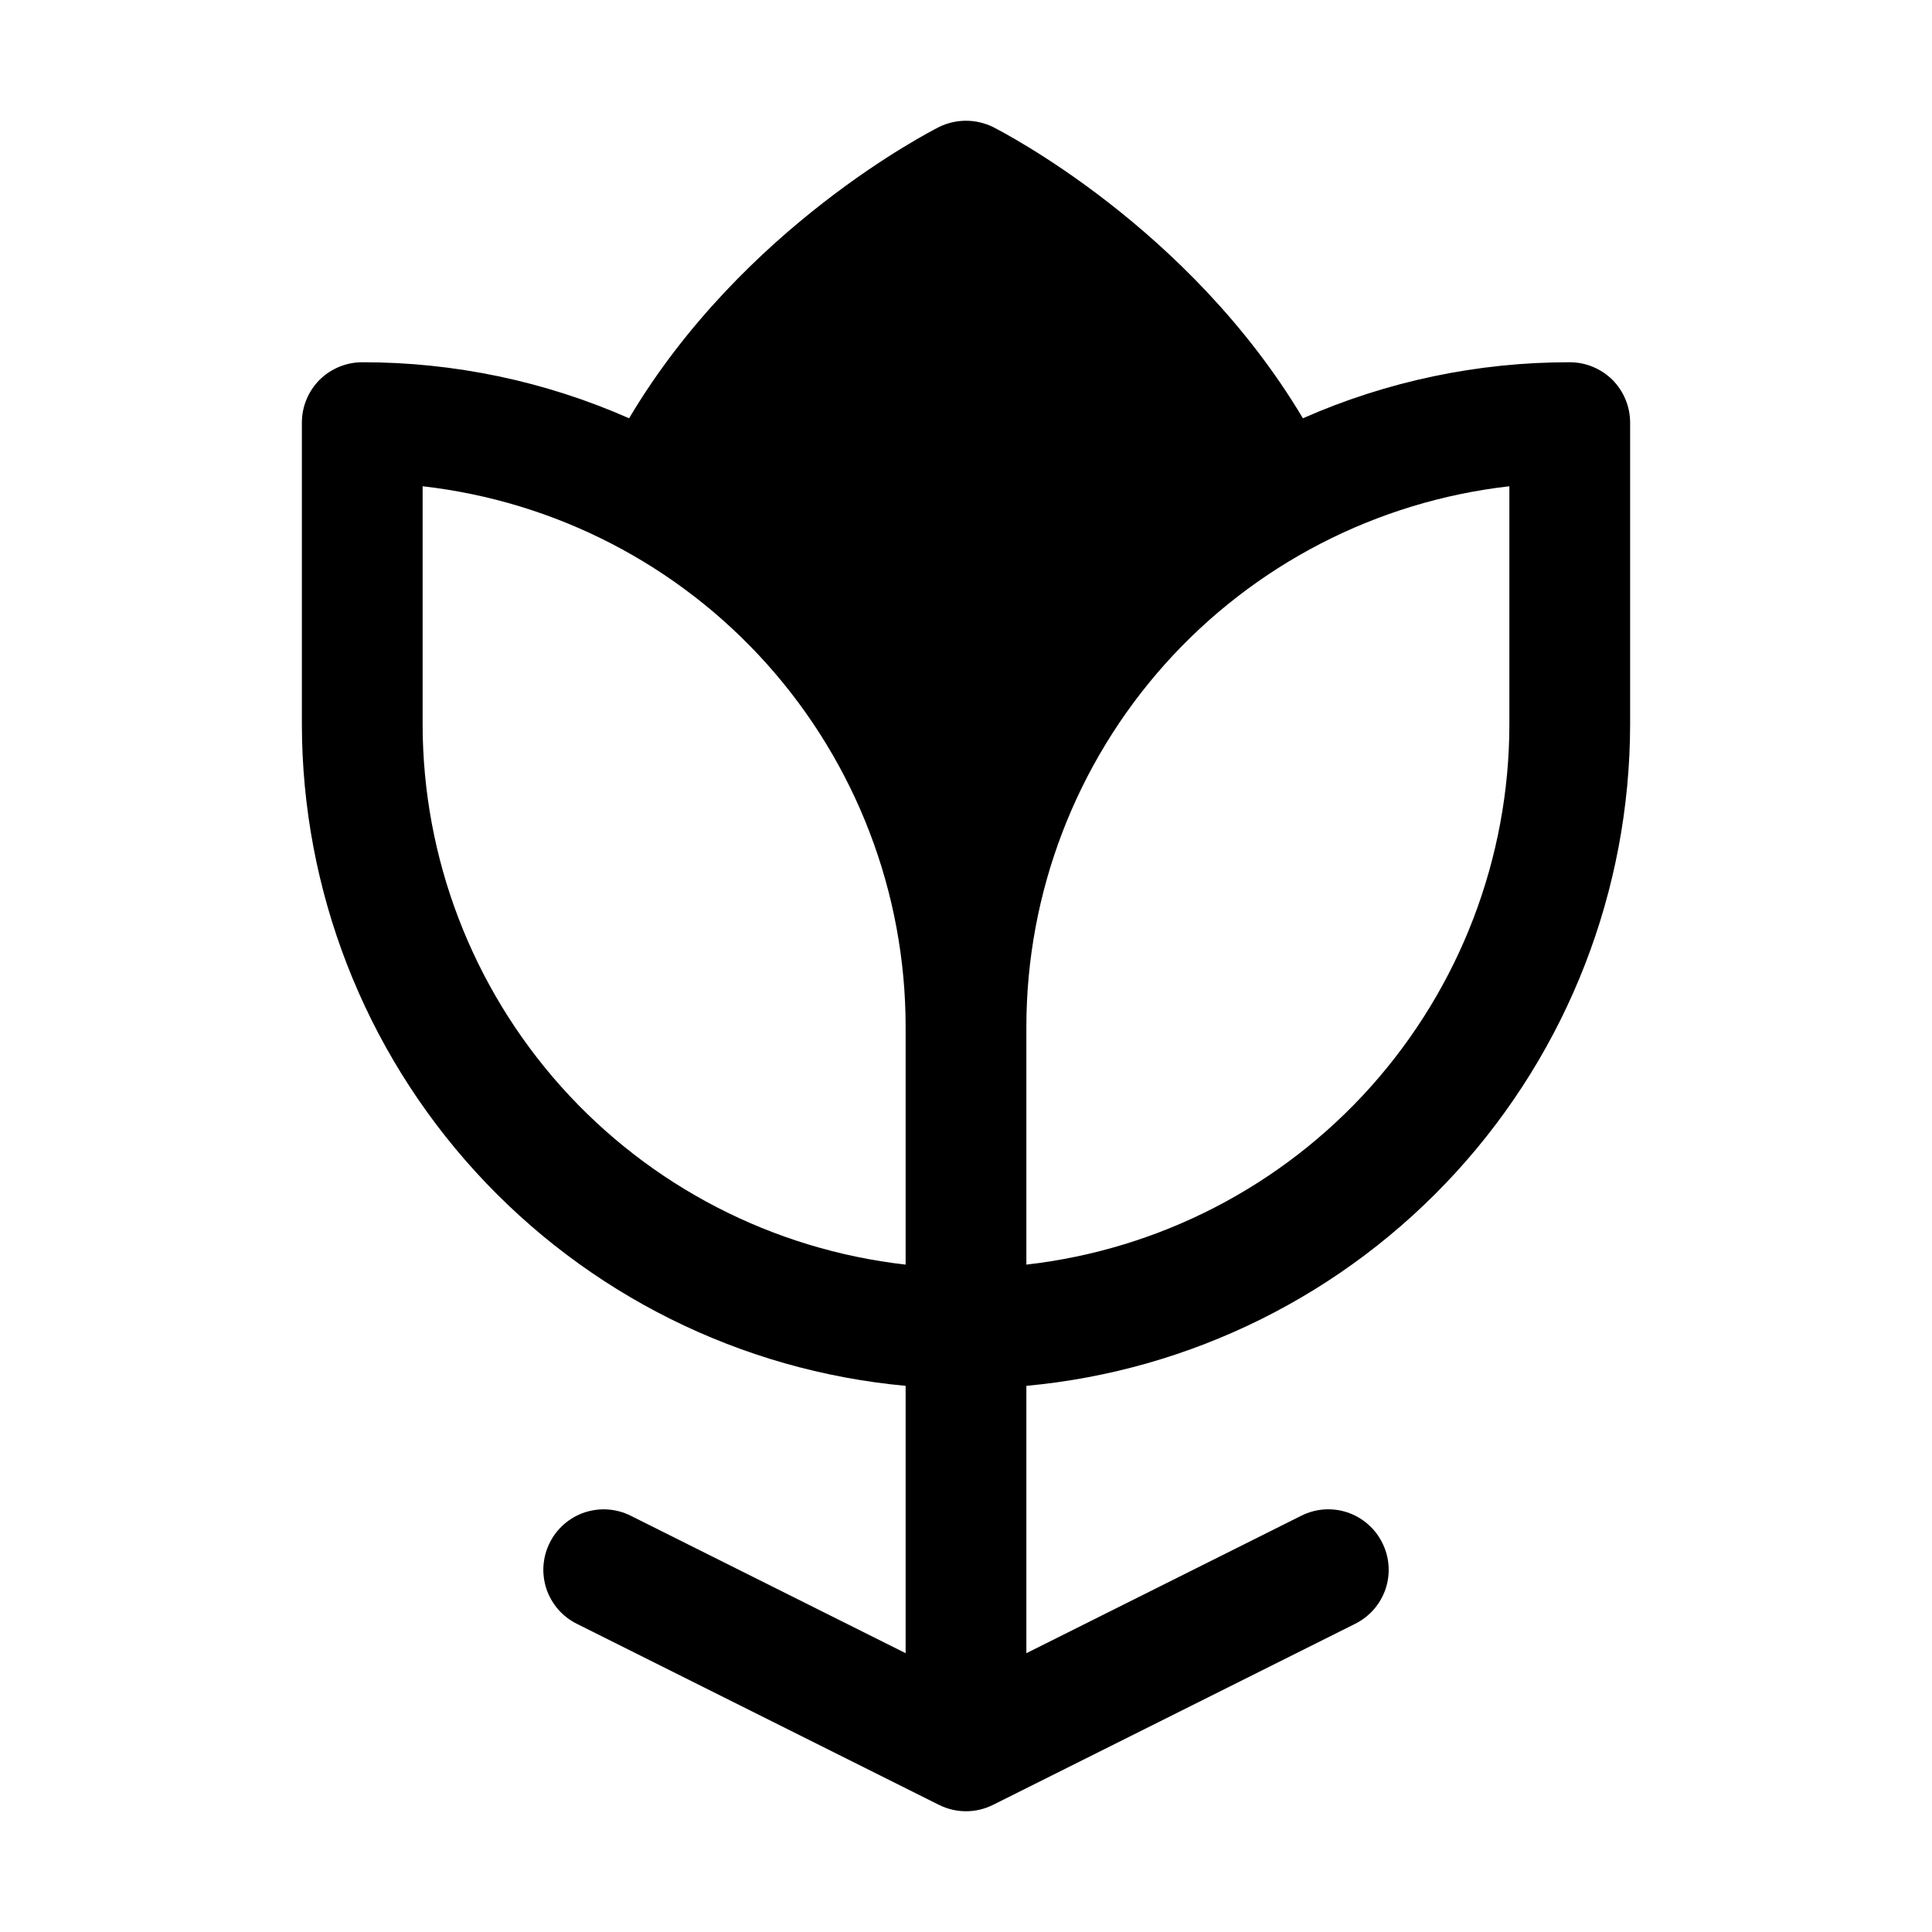 <svg width="16" height="16" viewBox="0 0 16 16" fill="none" xmlns="http://www.w3.org/2000/svg">
<g clip-path="url(#clip0_5_783)">
<path d="M13 3C12.239 2.999 11.486 3.157 10.79 3.464C9.846 1.879 8.295 1.089 8.224 1.052C8.154 1.018 8.078 1 8 1C7.922 1 7.846 1.018 7.776 1.052C7.705 1.089 6.151 1.879 5.21 3.464C4.514 3.157 3.761 2.999 3 3C2.867 3 2.74 3.053 2.646 3.146C2.553 3.24 2.5 3.367 2.5 3.5V6C2.502 7.372 3.015 8.693 3.94 9.706C4.865 10.719 6.134 11.351 7.5 11.477V13.691L5.224 12.553C5.165 12.523 5.101 12.506 5.035 12.501C4.97 12.496 4.904 12.505 4.842 12.525C4.779 12.546 4.722 12.579 4.672 12.622C4.623 12.665 4.582 12.717 4.553 12.776C4.523 12.835 4.506 12.899 4.501 12.964C4.496 13.03 4.505 13.096 4.525 13.158C4.546 13.22 4.579 13.278 4.622 13.328C4.665 13.377 4.717 13.418 4.776 13.447L7.776 14.947C7.846 14.982 7.922 15 8 15C8.078 15 8.154 14.982 8.224 14.947L11.224 13.447C11.342 13.388 11.433 13.284 11.475 13.158C11.517 13.032 11.507 12.895 11.447 12.776C11.388 12.658 11.284 12.567 11.158 12.525C11.032 12.483 10.895 12.493 10.776 12.553L8.5 13.691V11.477C9.866 11.351 11.135 10.719 12.06 9.706C12.985 8.693 13.498 7.372 13.5 6V3.5C13.5 3.367 13.447 3.24 13.354 3.146C13.26 3.053 13.133 3 13 3ZM3.5 6V4.027C4.6 4.152 5.615 4.676 6.353 5.501C7.09 6.326 7.499 7.393 7.5 8.5V10.473C6.4 10.348 5.385 9.824 4.647 8.999C3.91 8.174 3.501 7.107 3.5 6ZM12.5 6C12.499 7.107 12.09 8.174 11.353 8.999C10.615 9.824 9.6 10.348 8.5 10.473V8.5C8.501 7.393 8.91 6.326 9.647 5.501C10.385 4.676 11.4 4.152 12.5 4.027V6Z" fill="black"/>
</g>
<defs>
<clipPath id="clip0_5_783">
<rect width="16" height="16" fill="white"/>
</clipPath>
</defs>
</svg>

